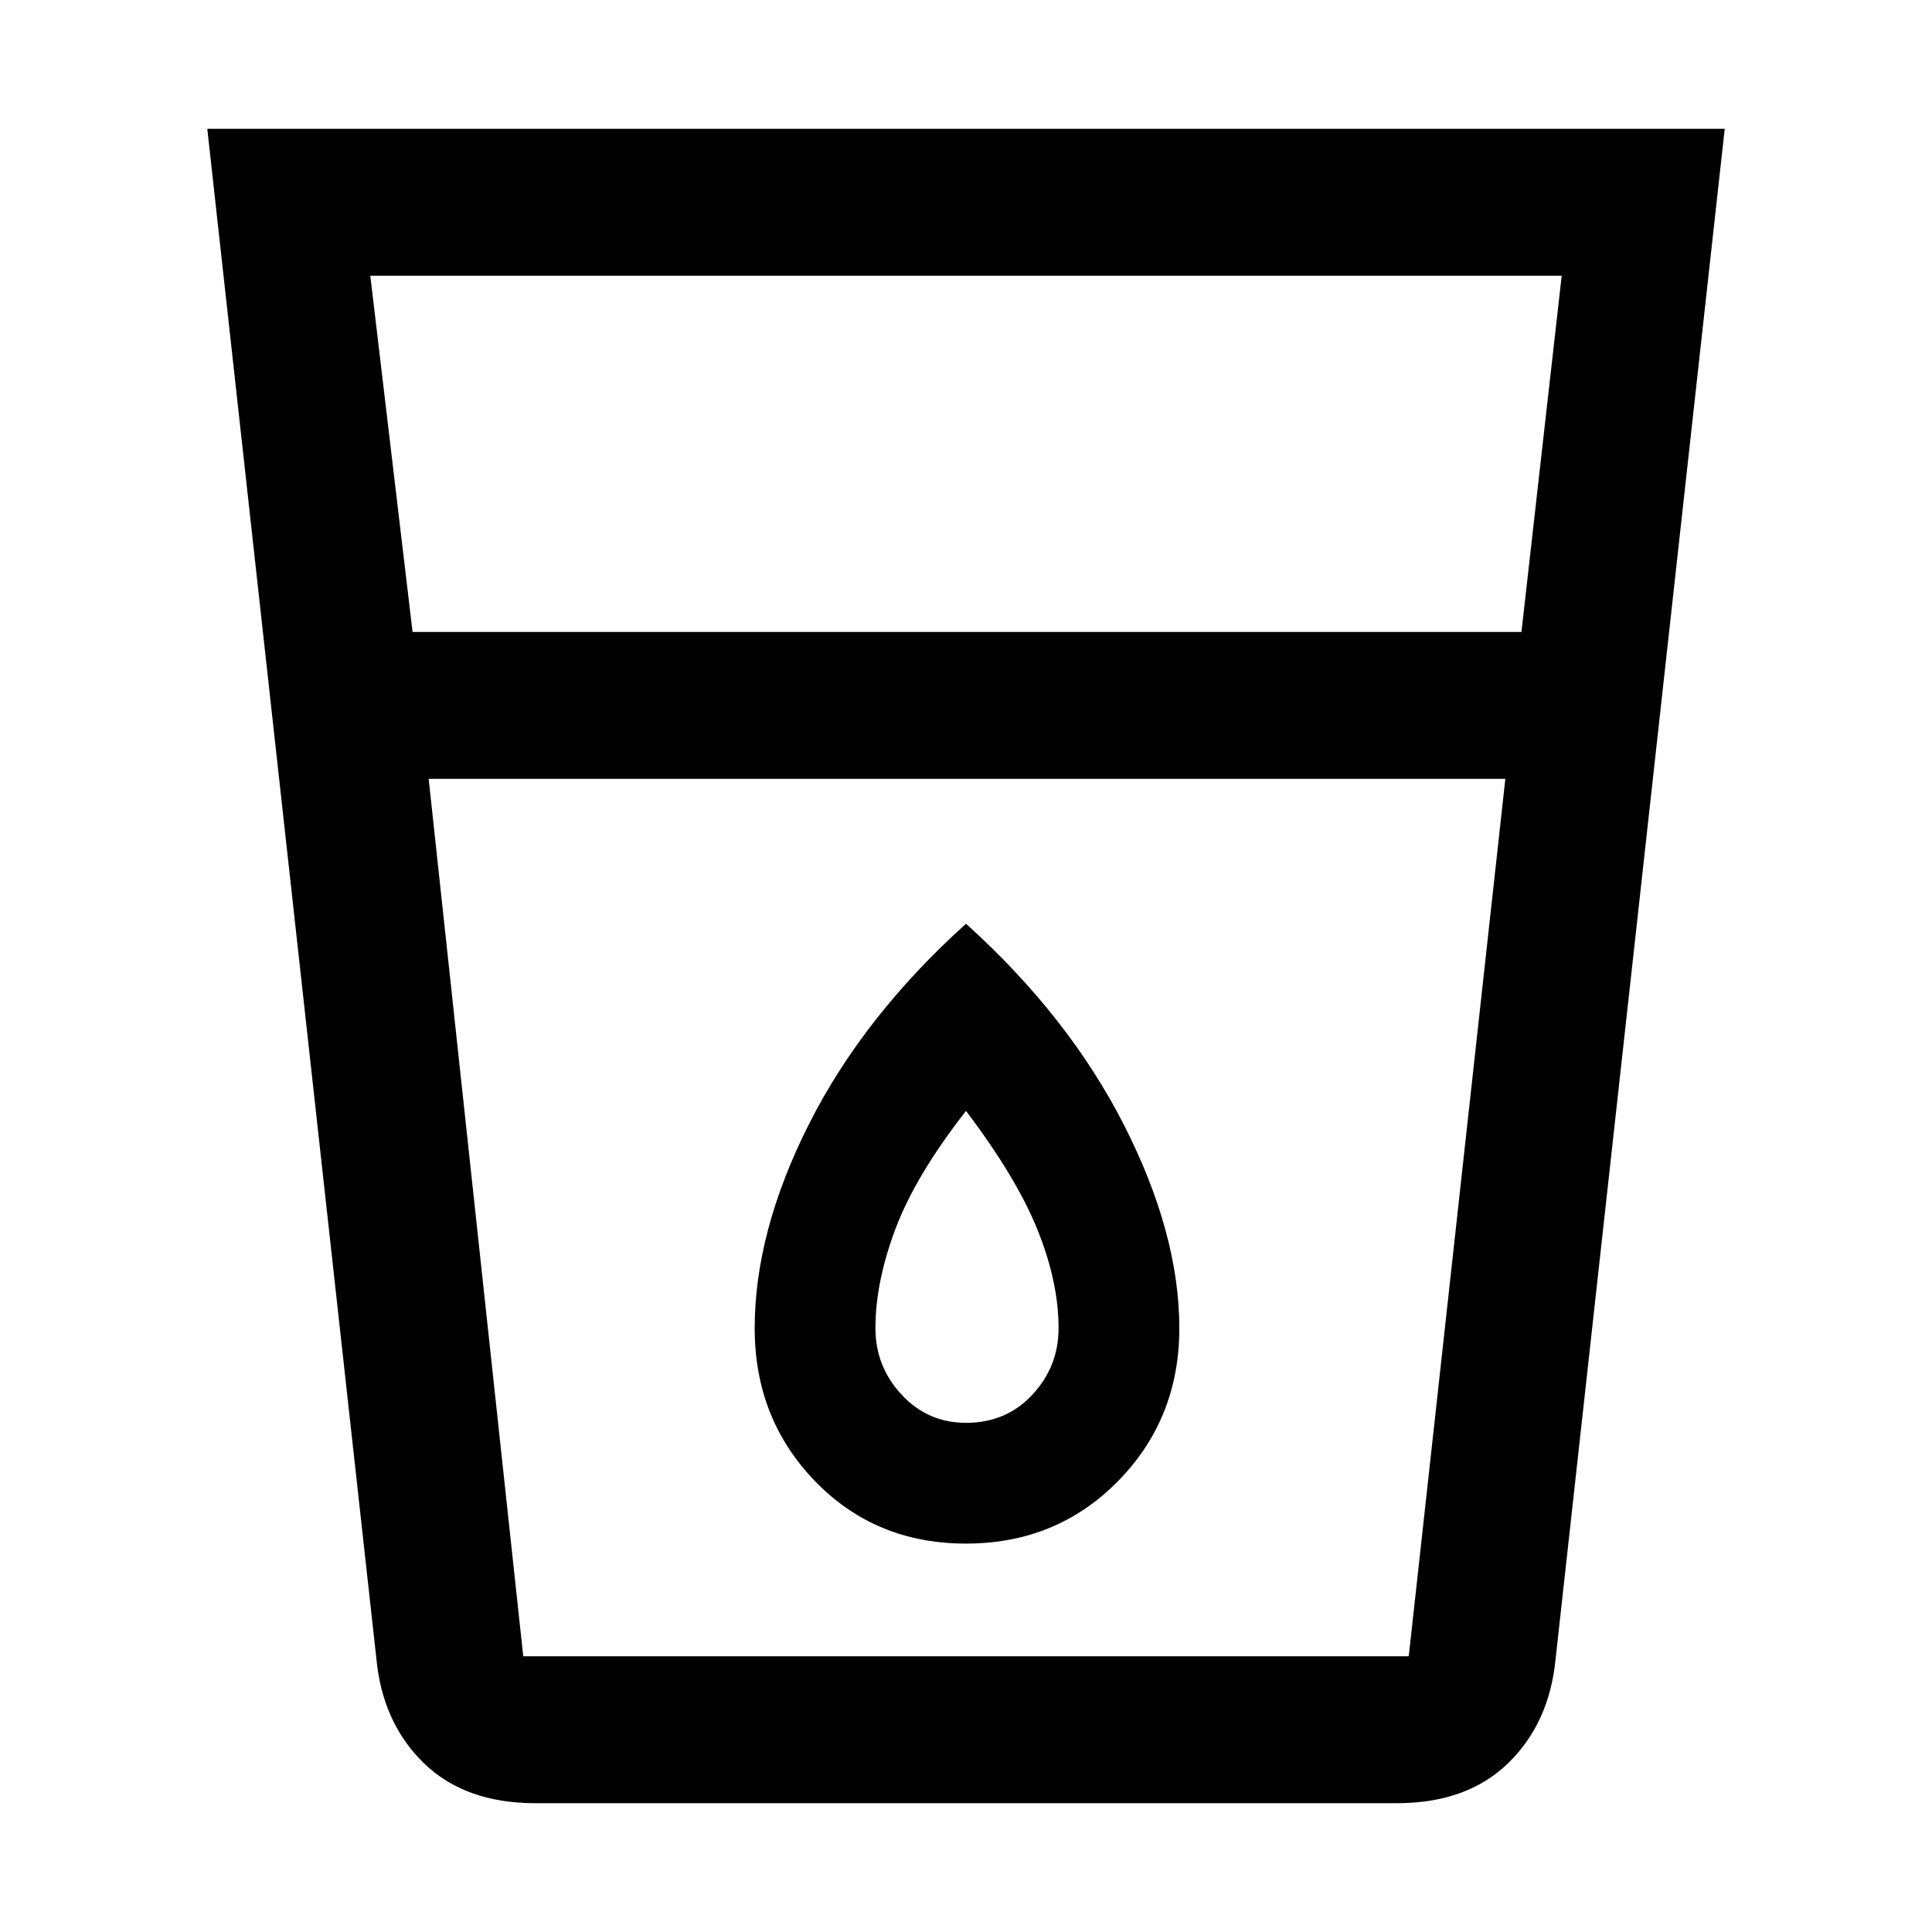 <svg xmlns="http://www.w3.org/2000/svg" height="48" width="48"><path d="M13.3 44.8q-1.75 0-2.775-1T9.35 41.2l-4.2-38h37.7l-4.2 38q-.15 1.6-1.175 2.6-1.025 1-2.775 1Zm-2.65-25.45L13 41.15h22l2.4-21.8Zm-.4-3.65H37.8l1-8.85H9.2ZM24 38.35q2.25 0 3.775-1.55T29.3 33q0-2.35-1.375-5.05-1.375-2.7-3.925-5-2.55 2.3-3.9 4.975T18.75 33q0 2.25 1.5 3.8 1.5 1.55 3.75 1.55Zm13.4-19H10.65 37.4Zm-13.4 16q-.95 0-1.6-.7-.65-.7-.65-1.65 0-1.15.5-2.475.5-1.325 1.75-2.925 1.25 1.65 1.775 2.95.525 1.3.525 2.45 0 .95-.65 1.65t-1.65.7Z"/></svg>